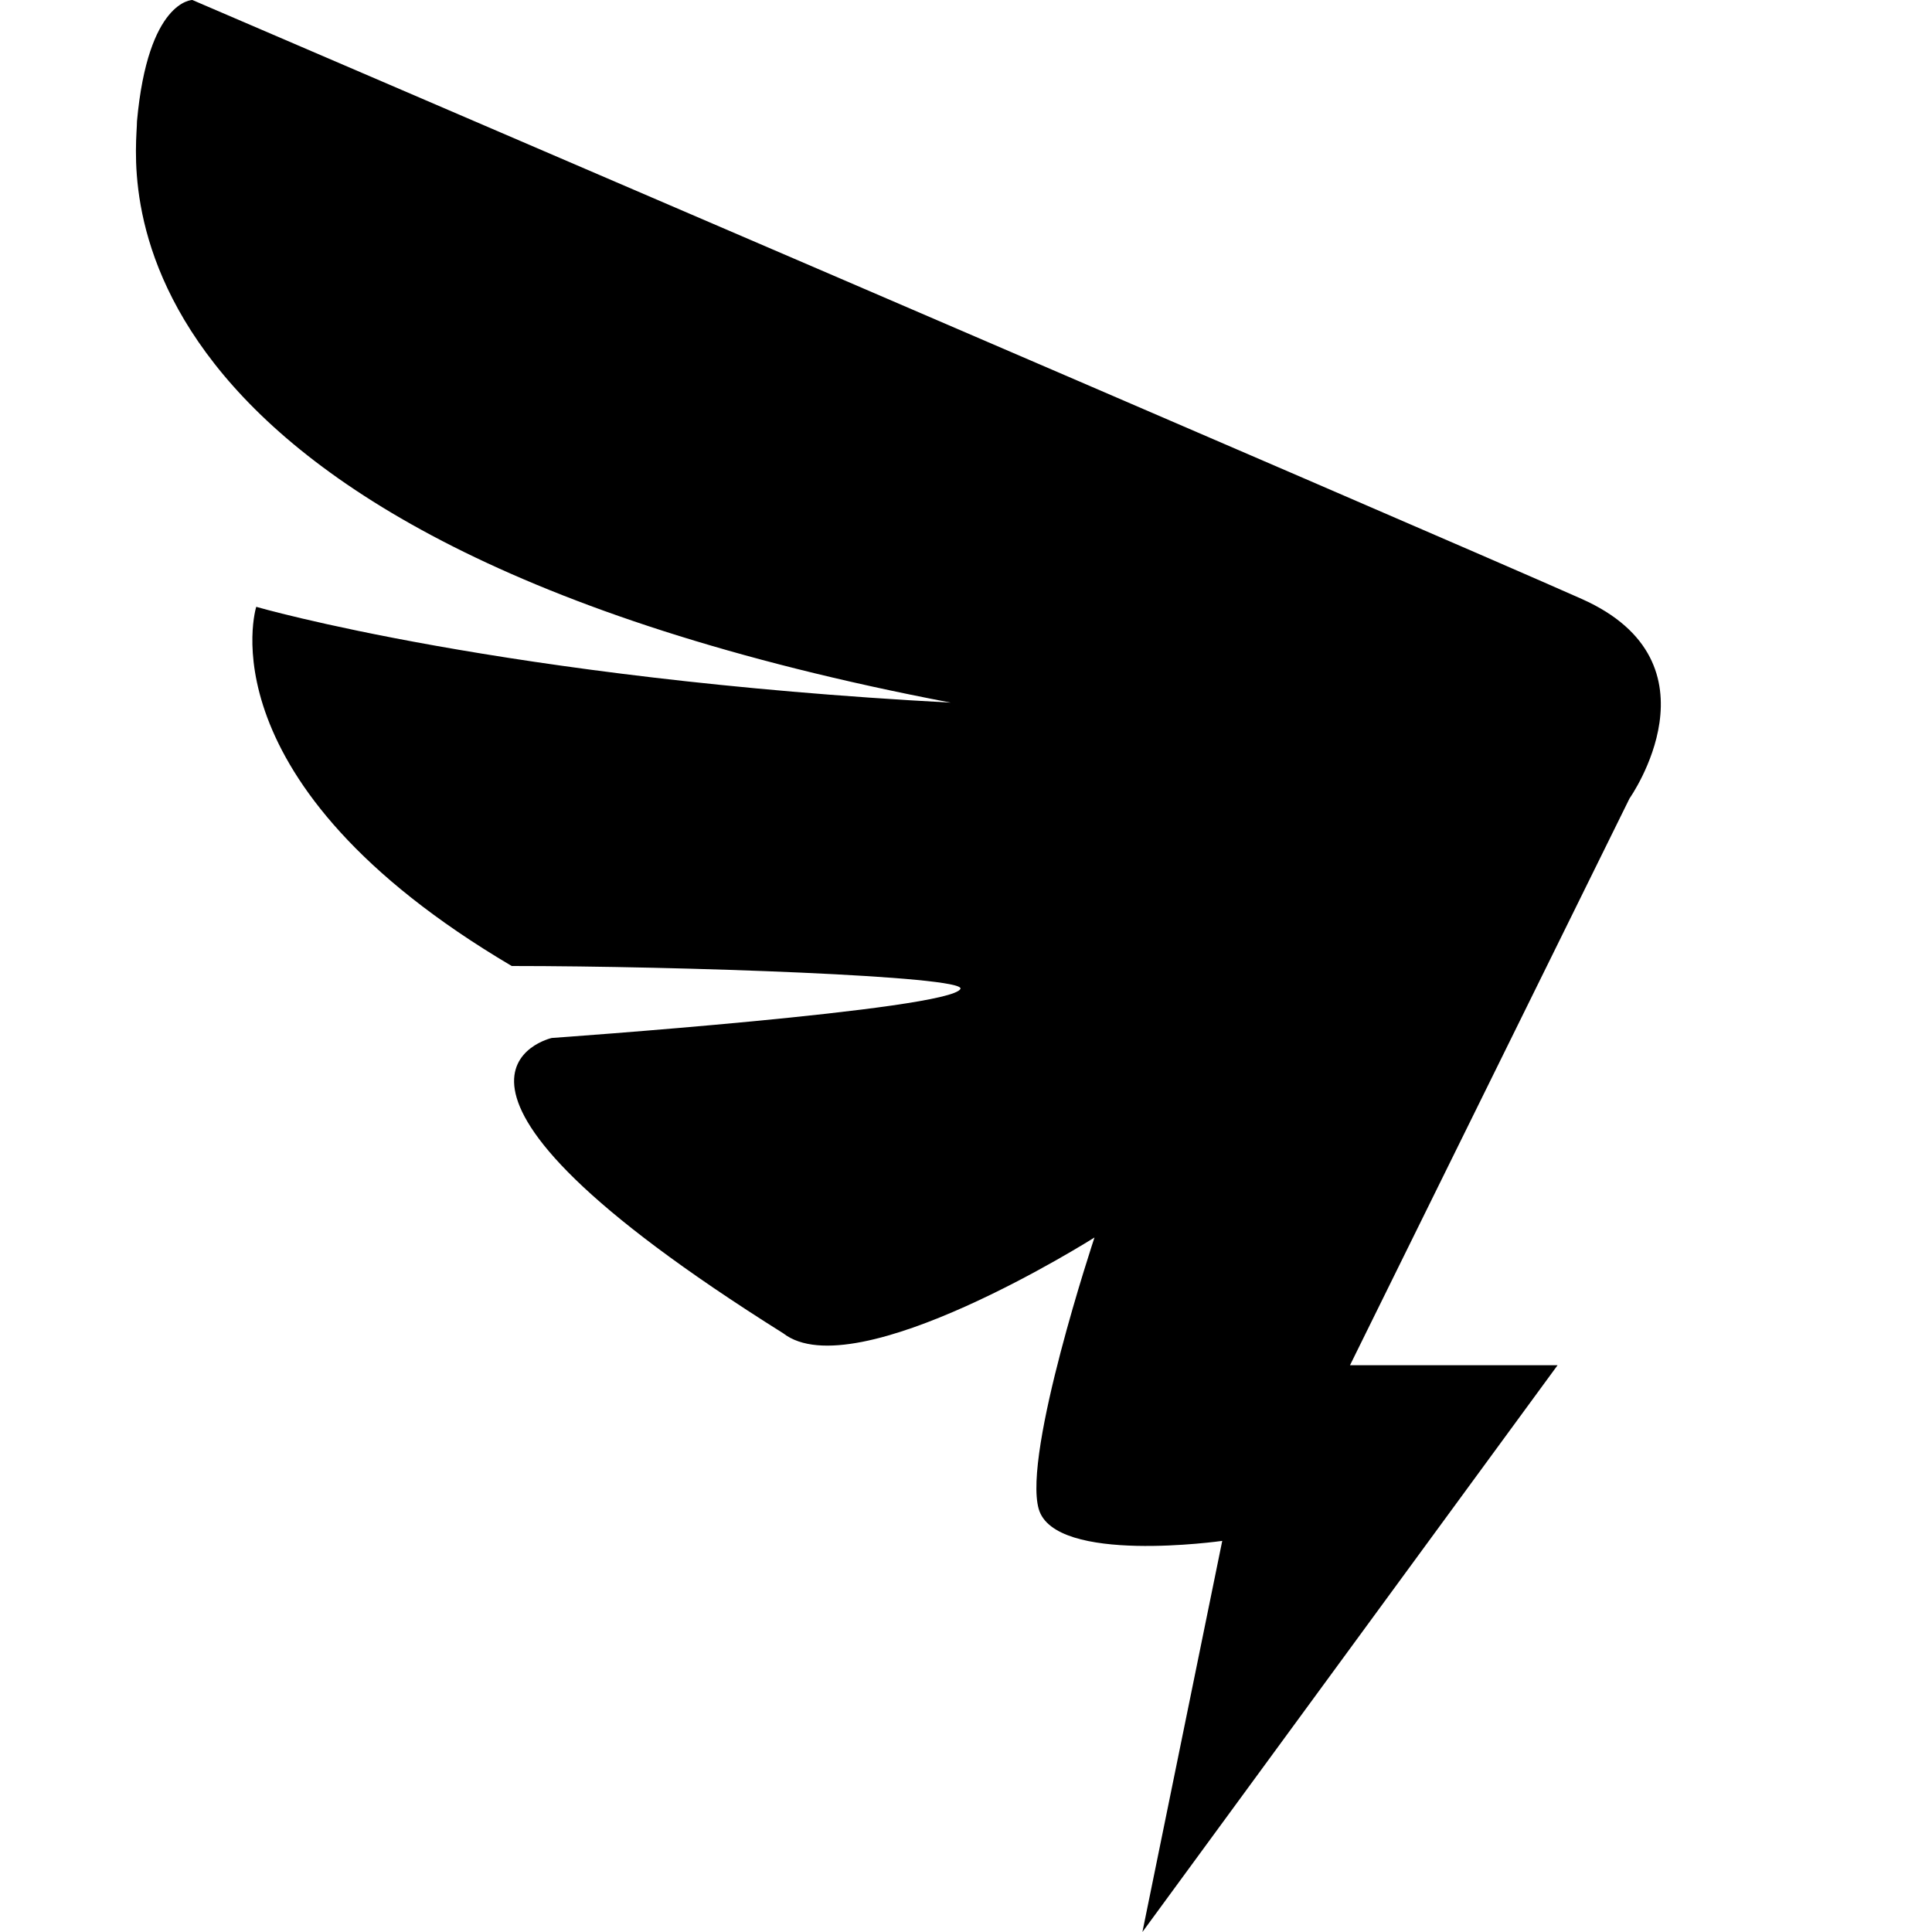 <svg xmlns="http://www.w3.org/2000/svg" viewBox="0 0 1000 1000">
<path d="M591.31,1000l214.9-293.37H698.76l144.69-293.37c0,0,49.59-70.2-24.8-103.27C744.27,276.84,99.57,0,99.57,0 S76.61,0,70.9,62.76c0,20.51-33.27,214.08,421.22,300.92c-231.43-12.35-359.49-49.59-359.49-49.59S103.76,404.9,264.88,500 c86.73,0,235.31,5.2,232.24,11.84c-5.2,10.92-211.53,25.41-211.53,25.41s-90.92,20.61,119.8,152.86 c37.14,28.88,161.12-49.59,161.12-49.59s-37.14,111.53-28.88,140.51c8.27,28.88,95,16.53,95,16.53L591.31,1000z"/>
</svg>